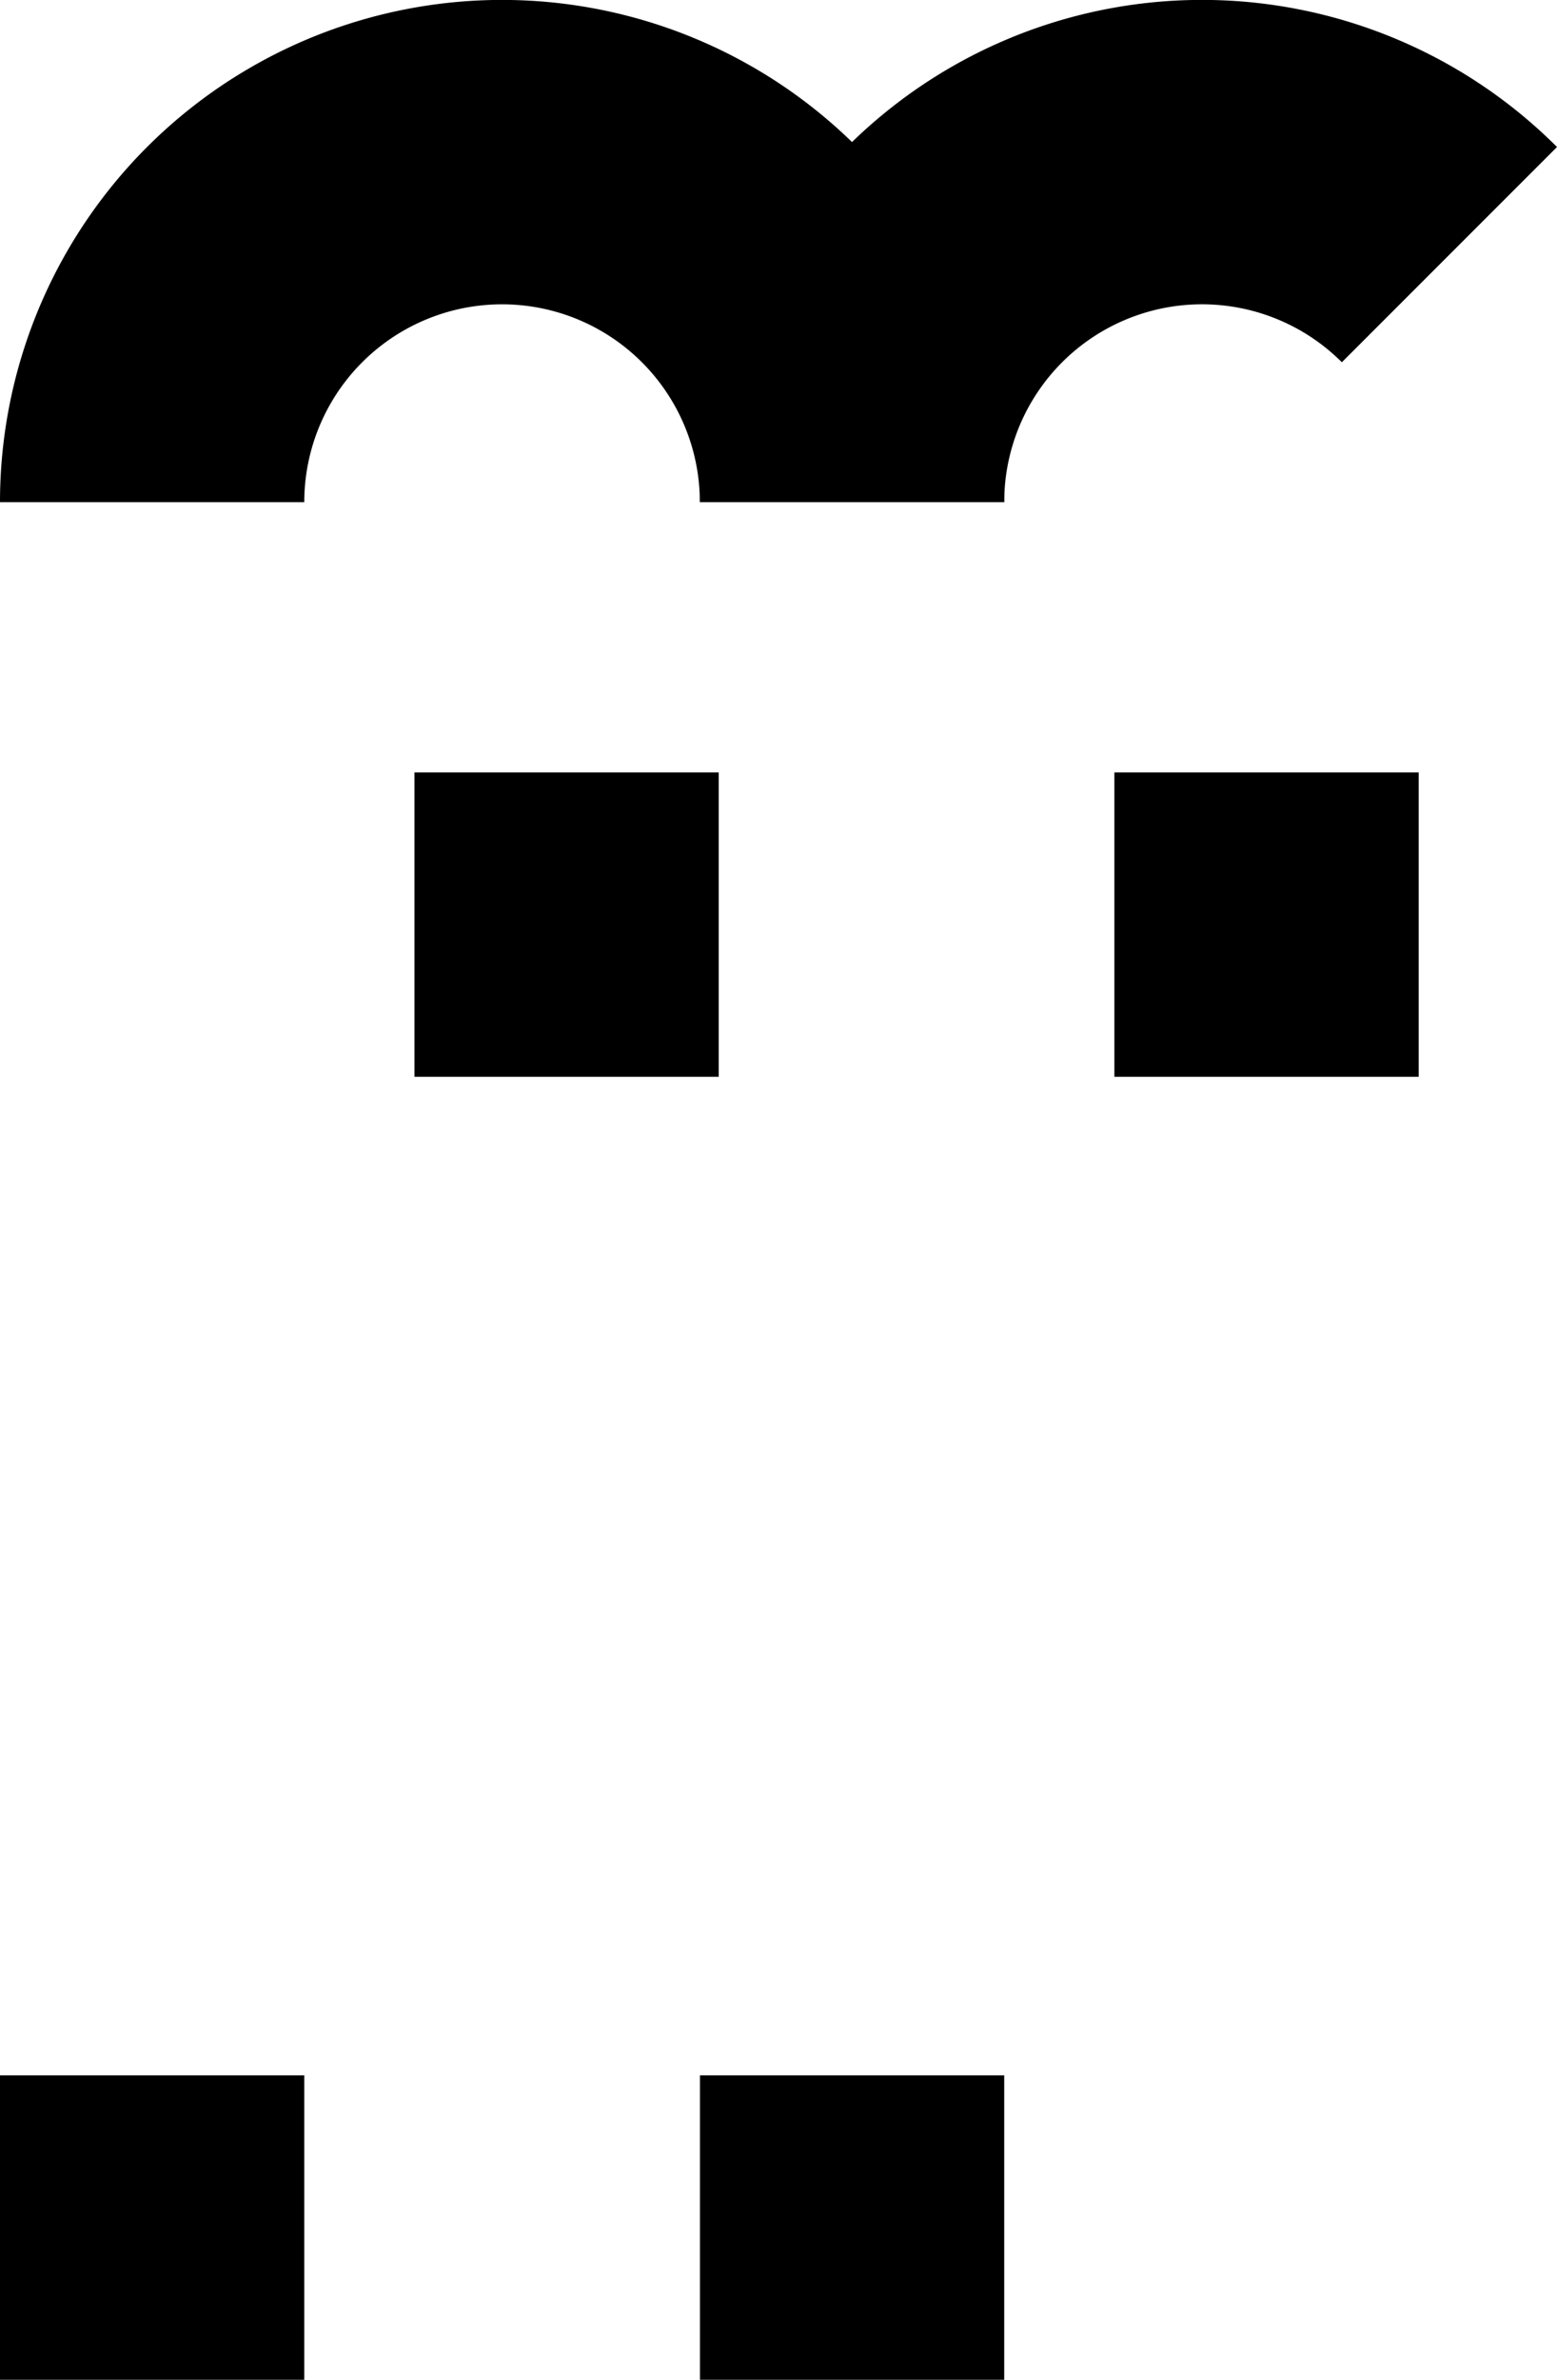 <?xml version="1.0" encoding="UTF-8" standalone="no"?>
<svg
   xmlns:dc="http://purl.org/dc/elements/1.1/"
   xmlns:cc="http://creativecommons.org/ns#"
   xmlns:rdf="http://www.w3.org/1999/02/22-rdf-syntax-ns#"
   xmlns:svg="http://www.w3.org/2000/svg"
   xmlns="http://www.w3.org/2000/svg"
   xmlns:sodipodi="http://sodipodi.sourceforge.net/DTD/sodipodi-0.dtd"
   xmlns:inkscape="http://www.inkscape.org/namespaces/inkscape"
   width="61.404mm"
   height="93.817mm"
   viewBox="0 0 61.404 93.817"
   version="1.1"
   id="svg4015"
   inkscape:version="1.0 (4035a4fb49, 2020-05-01)"
   sodipodi:docname="ff.svg">
  <defs
     id="defs4009" />
  <sodipodi:namedview
     id="base"
     pagecolor="#ffffff"
     bordercolor="#666666"
     borderopacity="1.0"
     inkscape:pageopacity="0.0"
     inkscape:pageshadow="2"
     inkscape:zoom="3.2380659"
     inkscape:cx="238.88965"
     inkscape:cy="155.95773"
     inkscape:document-units="mm"
     inkscape:current-layer="layer1"
     inkscape:document-rotation="0"
     showgrid="false"
     fit-margin-top="0"
     fit-margin-left="0"
     fit-margin-right="0"
     fit-margin-bottom="0"
     inkscape:window-width="2736"
     inkscape:window-height="1714"
     inkscape:window-x="-12"
     inkscape:window-y="-12"
     inkscape:window-maximized="1" />
  <g
     inkscape:label="Layer 1"
     inkscape:groupmode="layer"
     id="layer1"
     transform="translate(-86.665,-102.013)">
    <path
       id="path2616"
       style="fill:none;stroke:#000000;stroke-width:12;stroke-miterlimit:4;stroke-dasharray:none"
       transform="scale(-1)"
       sodipodi:type="arc"
       sodipodi:cx="-106.46512"
       sodipodi:cy="-121.80985"
       sodipodi:rx="13.8"
       sodipodi:ry="13.8"
       sodipodi:start="0"
       sodipodi:end="3.1415927"
       sodipodi:arc-type="arc"
       sodipodi:open="true"
       d="m -92.665,-121.81 a 13.8,13.8 0 0 1 -6.9,11.951 13.8,13.8 0 0 1 -13.8,0 13.8,13.8 0 0 1 -6.9,-11.951" />
    <rect
       y="183.83"
       x="86.665"
       height="12"
       width="12"
       id="rect2618"
       style="fill:#000000;stroke:none;stroke-width:12;stroke-miterlimit:4;stroke-dasharray:none" />
    <rect
       y="132.463"
       x="103.01"
       height="12"
       width="12"
       id="rect2620"
       style="fill:#000000;stroke:none;stroke-width:12;stroke-miterlimit:4;stroke-dasharray:none" />
    <path
       sodipodi:open="true"
       sodipodi:arc-type="arc"
       sodipodi:end="2.3561945"
       sodipodi:start="0"
       sodipodi:ry="13.8"
       sodipodi:rx="13.8"
       sodipodi:cy="-121.80985"
       sodipodi:cx="-134.06871"
       sodipodi:type="arc"
       transform="scale(-1)"
       style="fill:none;stroke:#000000;stroke-width:12;stroke-miterlimit:4;stroke-dasharray:none"
       id="path834"
       d="m -120.269,-121.81 a 13.8,13.8 0 0 1 -8.519,12.75 13.8,13.8 0 0 1 -15.039,-2.991" />
    <rect
       style="fill:#000000;stroke:none;stroke-width:12;stroke-miterlimit:4;stroke-dasharray:none"
       id="rect836"
       width="12"
       height="12"
       x="114.269"
       y="183.83" />
    <rect
       style="fill:#000000;stroke:none;stroke-width:12;stroke-miterlimit:4;stroke-dasharray:none"
       id="rect838"
       width="12"
       height="12"
       x="130.614"
       y="132.463" />
  </g>
</svg>
